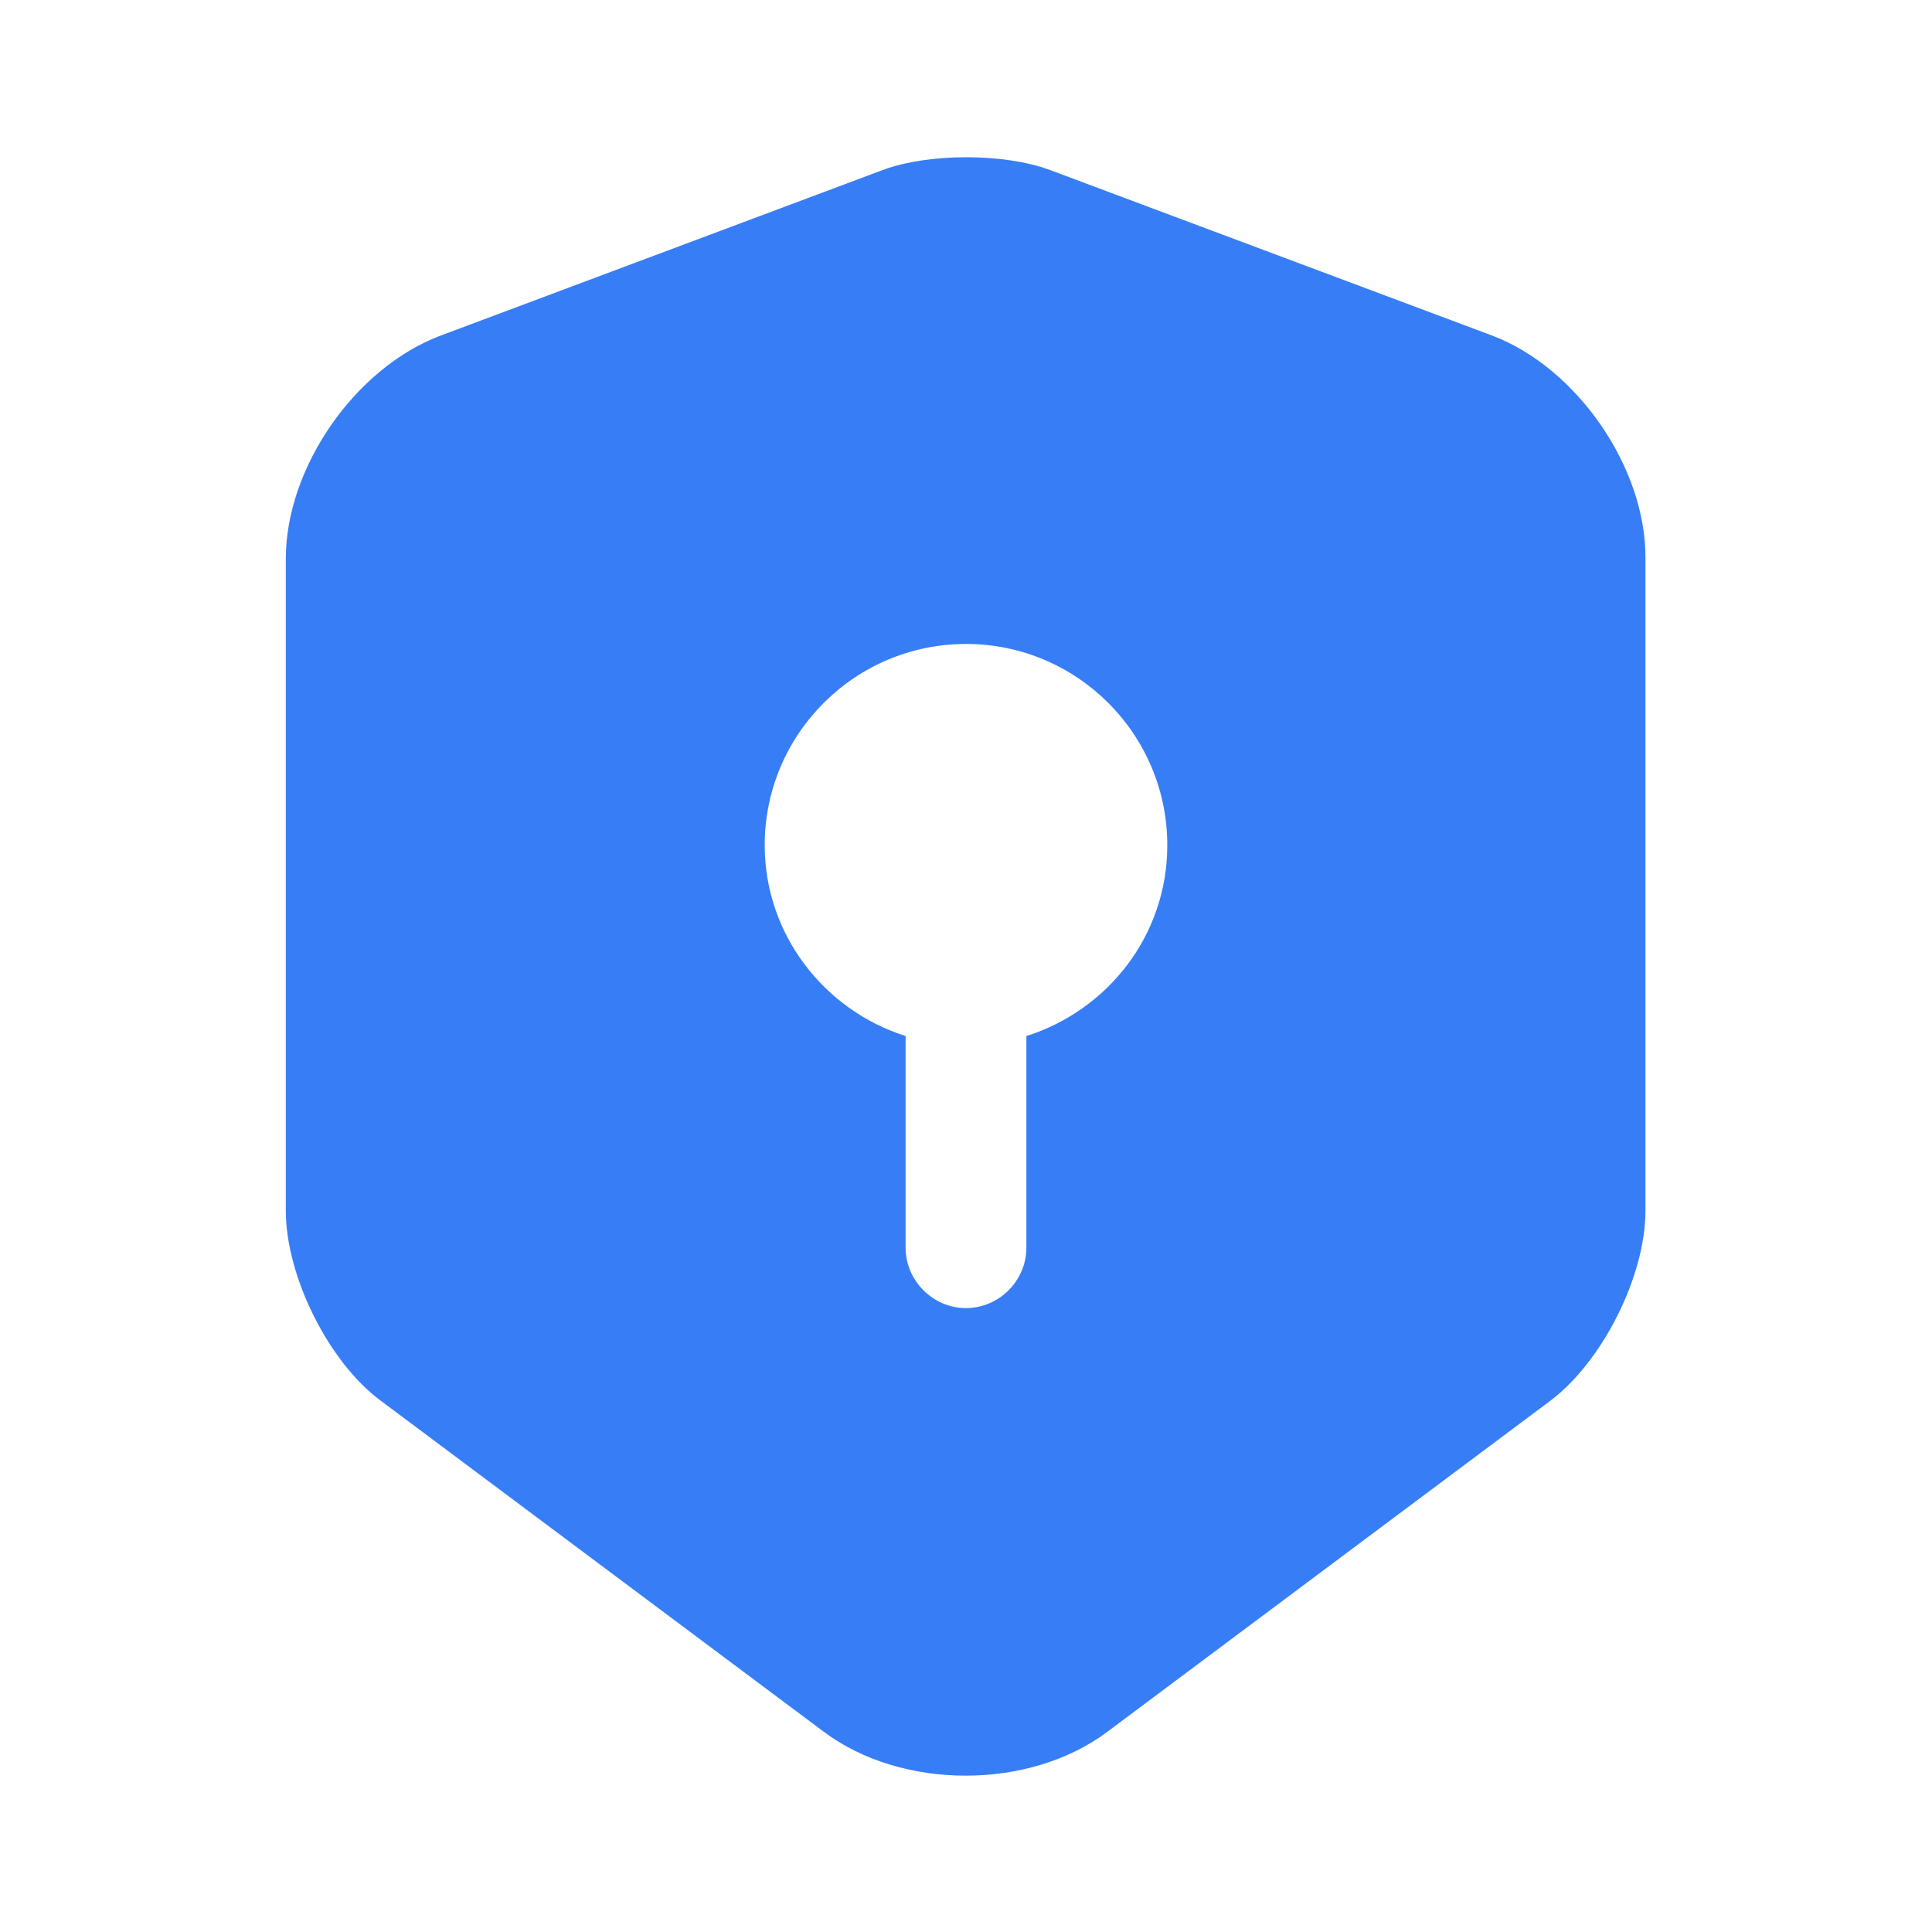 <svg width="16" height="16" viewBox="0 0 16 16" fill="none" xmlns="http://www.w3.org/2000/svg">
<path d="M12.36 2.78L8.693 1.407C8.313 1.267 7.693 1.267 7.313 1.407L3.647 2.78C2.94 3.047 2.367 3.873 2.367 4.627V10.027C2.367 10.567 2.72 11.28 3.153 11.6L6.82 14.34C7.467 14.827 8.527 14.827 9.173 14.34L12.84 11.6C13.273 11.273 13.627 10.567 13.627 10.027V4.627C13.633 3.873 13.06 3.047 12.36 2.78ZM8.5 8.58V10.333C8.5 10.607 8.273 10.833 8 10.833C7.727 10.833 7.5 10.607 7.5 10.333V8.58C6.827 8.367 6.333 7.74 6.333 7C6.333 6.08 7.08 5.333 8 5.333C8.92 5.333 9.667 6.08 9.667 7C9.667 7.747 9.173 8.367 8.5 8.58Z" fill="#377EF6"/>
</svg>
